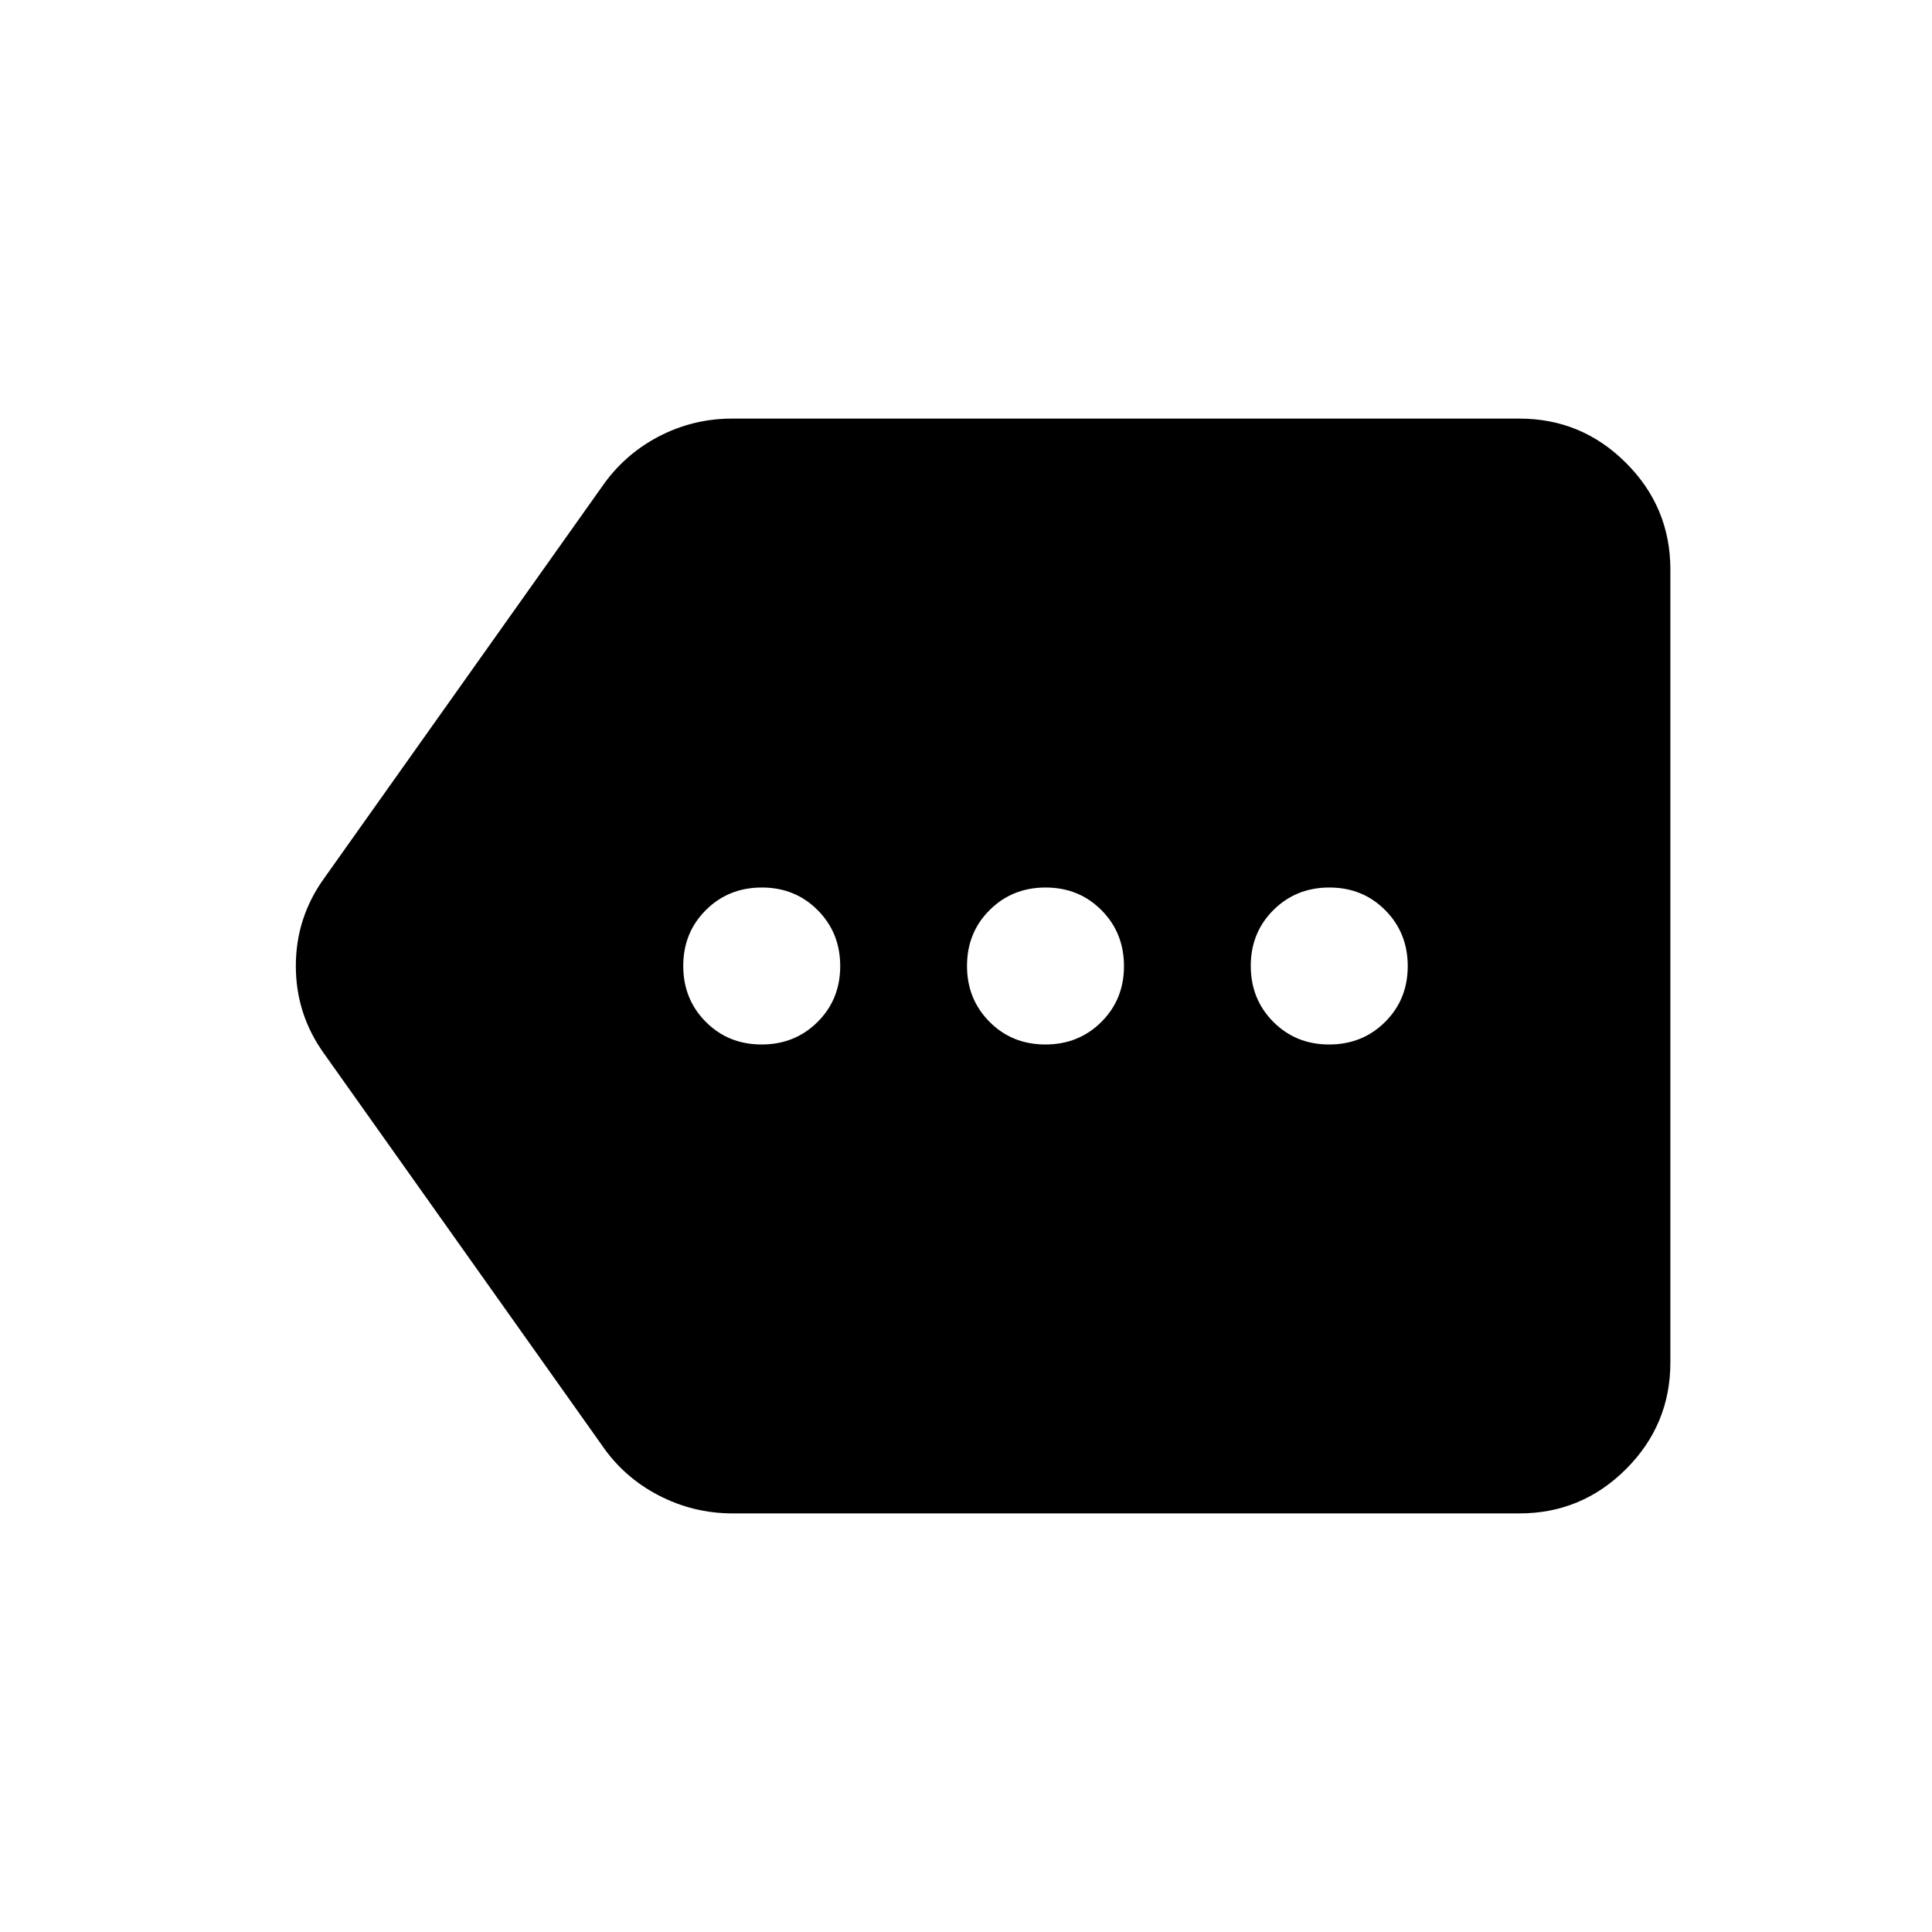 <svg xmlns="http://www.w3.org/2000/svg" height="24" viewBox="0 -960 960 960" width="24"><path d="M364.05-208q-19.55 0-36.86-9T299-242L161-436.5Q147-456 147-480t14-43.5L299-718q11-16 28.12-25 17.11-9 36.67-9H755q30.94 0 52.97 22.03Q830-707.94 830-677v394q0 30.94-22.03 52.97Q785.94-208 755-208H364.05Zm14.4-233q16.55 0 27.8-11.2 11.25-11.19 11.25-27.75 0-16.55-11.2-27.8Q395.11-519 378.55-519q-16.55 0-27.8 11.2-11.25 11.19-11.25 27.75 0 16.55 11.2 27.8Q361.89-441 378.45-441Zm141 0q16.55 0 27.8-11.2 11.25-11.19 11.25-27.75 0-16.55-11.2-27.8Q536.11-519 519.55-519q-16.55 0-27.8 11.2-11.25 11.19-11.25 27.75 0 16.55 11.2 27.8Q502.89-441 519.45-441Zm141 0q16.55 0 27.8-11.2 11.25-11.19 11.25-27.75 0-16.55-11.2-27.8Q677.11-519 660.55-519q-16.55 0-27.8 11.2-11.25 11.19-11.25 27.75 0 16.55 11.2 27.8Q643.89-441 660.45-441Z"/></svg>